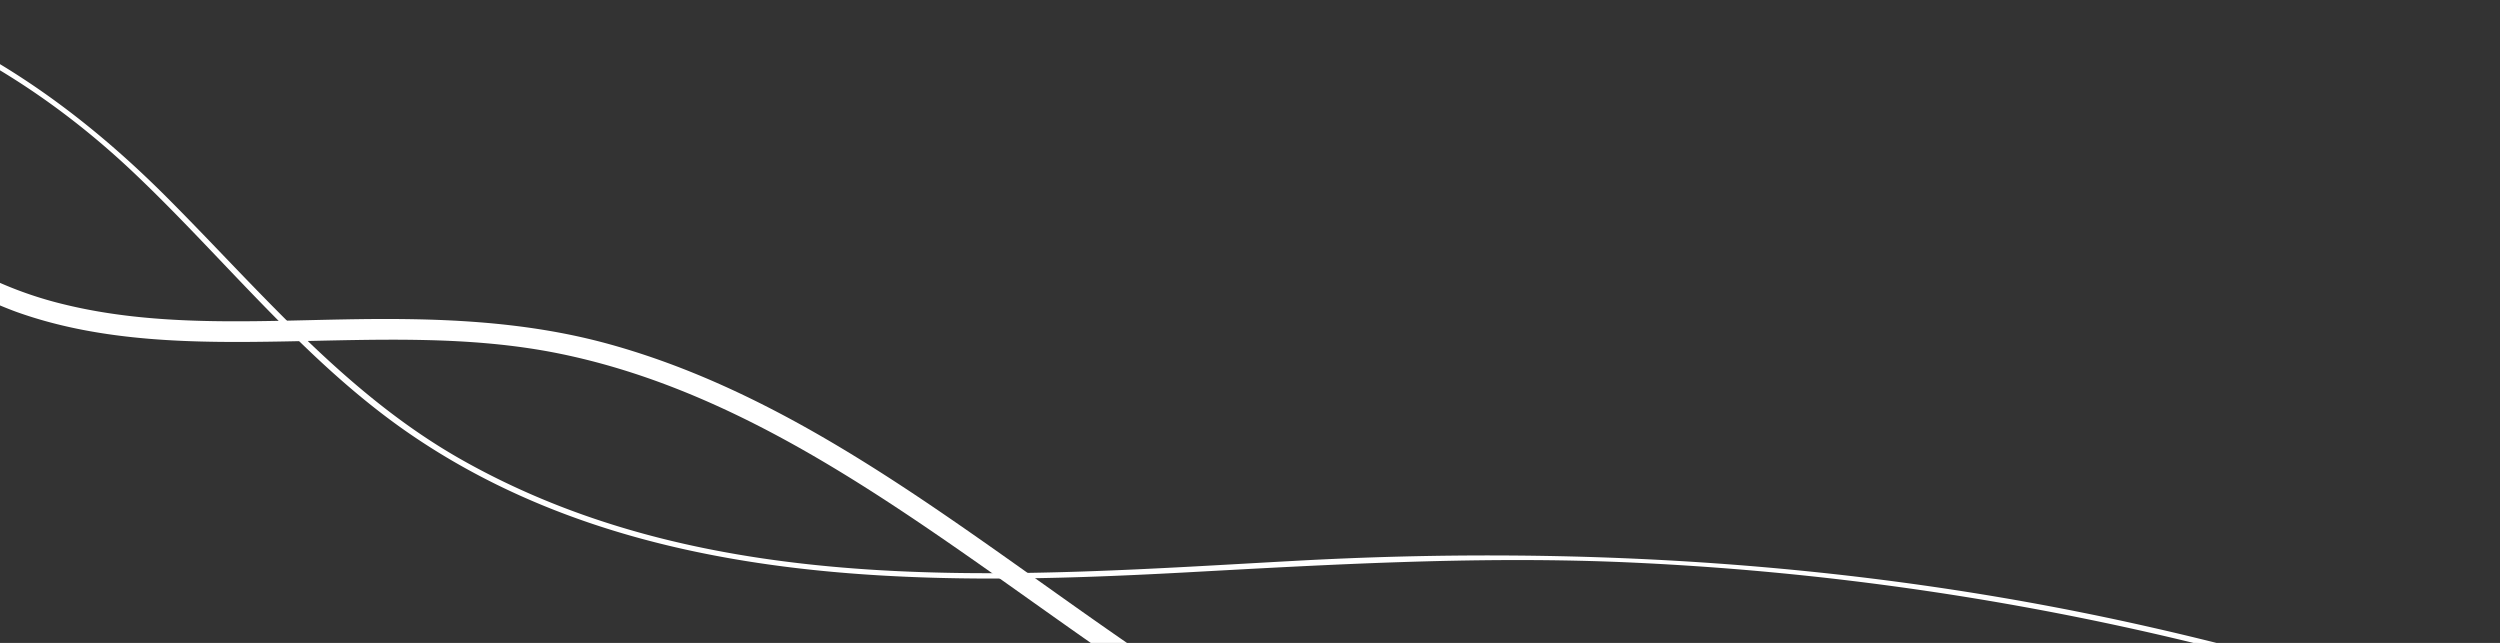 <svg xmlns="http://www.w3.org/2000/svg" xmlns:xlink="http://www.w3.org/1999/xlink" width="836" height="215" viewBox="0 0 836 215">
  <rect x="0" y="0" width="836" height="215" fill="#333333" stroke="none"/>
  <defs>
    <clipPath id="clip-path">
      <rect id="Rectangle_607" data-name="Rectangle 607" width="836" height="215" transform="translate(-29 210)" fill="#d9d9d9"/>
    </clipPath>
  </defs>
  <g id="Rectangle_607-2" data-name="Rectangle 607" transform="translate(29 -210)" clip-path="url(#clip-path)">
    <g id="Group_1000001426" data-name="Group 1000001426" transform="translate(-80.737 7)">
      <g id="Group">
        <g id="Group-2" data-name="Group">
          <path id="Vector" d="M.629,106.505c4.242-5.911,8.484-11.752,12.8-17.594C30.532,65.893,49.1,43.5,72.256,26.394,96.039,8.731,124.69-1.492,154.523.177a122.308,122.308,0,0,1,44.854,11.335c14.047,6.676,26.356,16.342,38.039,26.426,11.752,10.083,23.018,20.793,35.814,29.555a128.026,128.026,0,0,0,42,18.637c30.737,7.58,62.865,5.633,94.158,5.076,29.833-.556,59.6.278,88.6,8.345,52.364,14.534,97.5,46.523,141.237,77.538,44.437,31.572,89.708,64.325,142.42,80.459,2.712.765,3.616,4.937.834,6.328-2.364,1.182-4.659,2.295-7.024,3.477-3.964,2.017-7.51-3.964-3.477-5.981,2.364-1.182,4.659-2.295,7.024-3.477.278,2.086.556,4.242.835,6.328-6.328-1.878-12.517-4.033-18.637-6.4-50.556-19.611-94.089-52.712-138.108-83.658-43.254-30.389-88.873-60.57-141.516-71.418-30.32-6.259-61.335-4.729-92.072-4.172-30.111.556-61.265.417-89.986-9.875a140.476,140.476,0,0,1-38.665-21.766C248.89,57.618,237.9,47.117,226.22,37.451c-12.239-10.014-25.382-18.846-40.4-24.061a116.008,116.008,0,0,0-45.688-6.12C79.28,11.443,39.294,64.5,6.679,109.982c-2.643,3.616-8.623.139-6.05-3.477Z" transform="translate(-242.291 218.6)" fill="#fff"/>
        </g>
      </g>
      <g id="Group-3" data-name="Group">
        <g id="Group-4" data-name="Group">
          <path id="Vector-2" data-name="Vector" d="M.138,82.826a235,235,0,0,1,20.723-21.7C81.571,5.427,168.636-14.184,247.217,10.5c40.751,12.8,74.756,36.648,104.729,66.62,31.224,31.224,59.6,65.716,98.539,87.83,84.84,48.122,186.23,39.151,279.693,34.075,93.88-5.146,187.2.556,279,20.723A983.994,983.994,0,0,1,1267.52,316c.487.278.07,1.043-.417.765q-14.917-8.136-30.111-15.716A985.456,985.456,0,0,0,837.341,198.4c-48.331-1.878-96.384.9-144.645,3.547-87.552,4.729-183.588,5.355-258.9-46.453-34.84-23.992-61.126-57.788-91.585-86.717-32.058-30.459-70.1-52.5-113.421-62.378C144.992-12.654,55.98,17.805.695,83.452c-.348.417-.974-.209-.556-.626Z" transform="translate(-245 192)" fill="#fff" stroke="#fff" stroke-width="1"/>
        </g>
      </g>
    </g>
  </g>
</svg>
